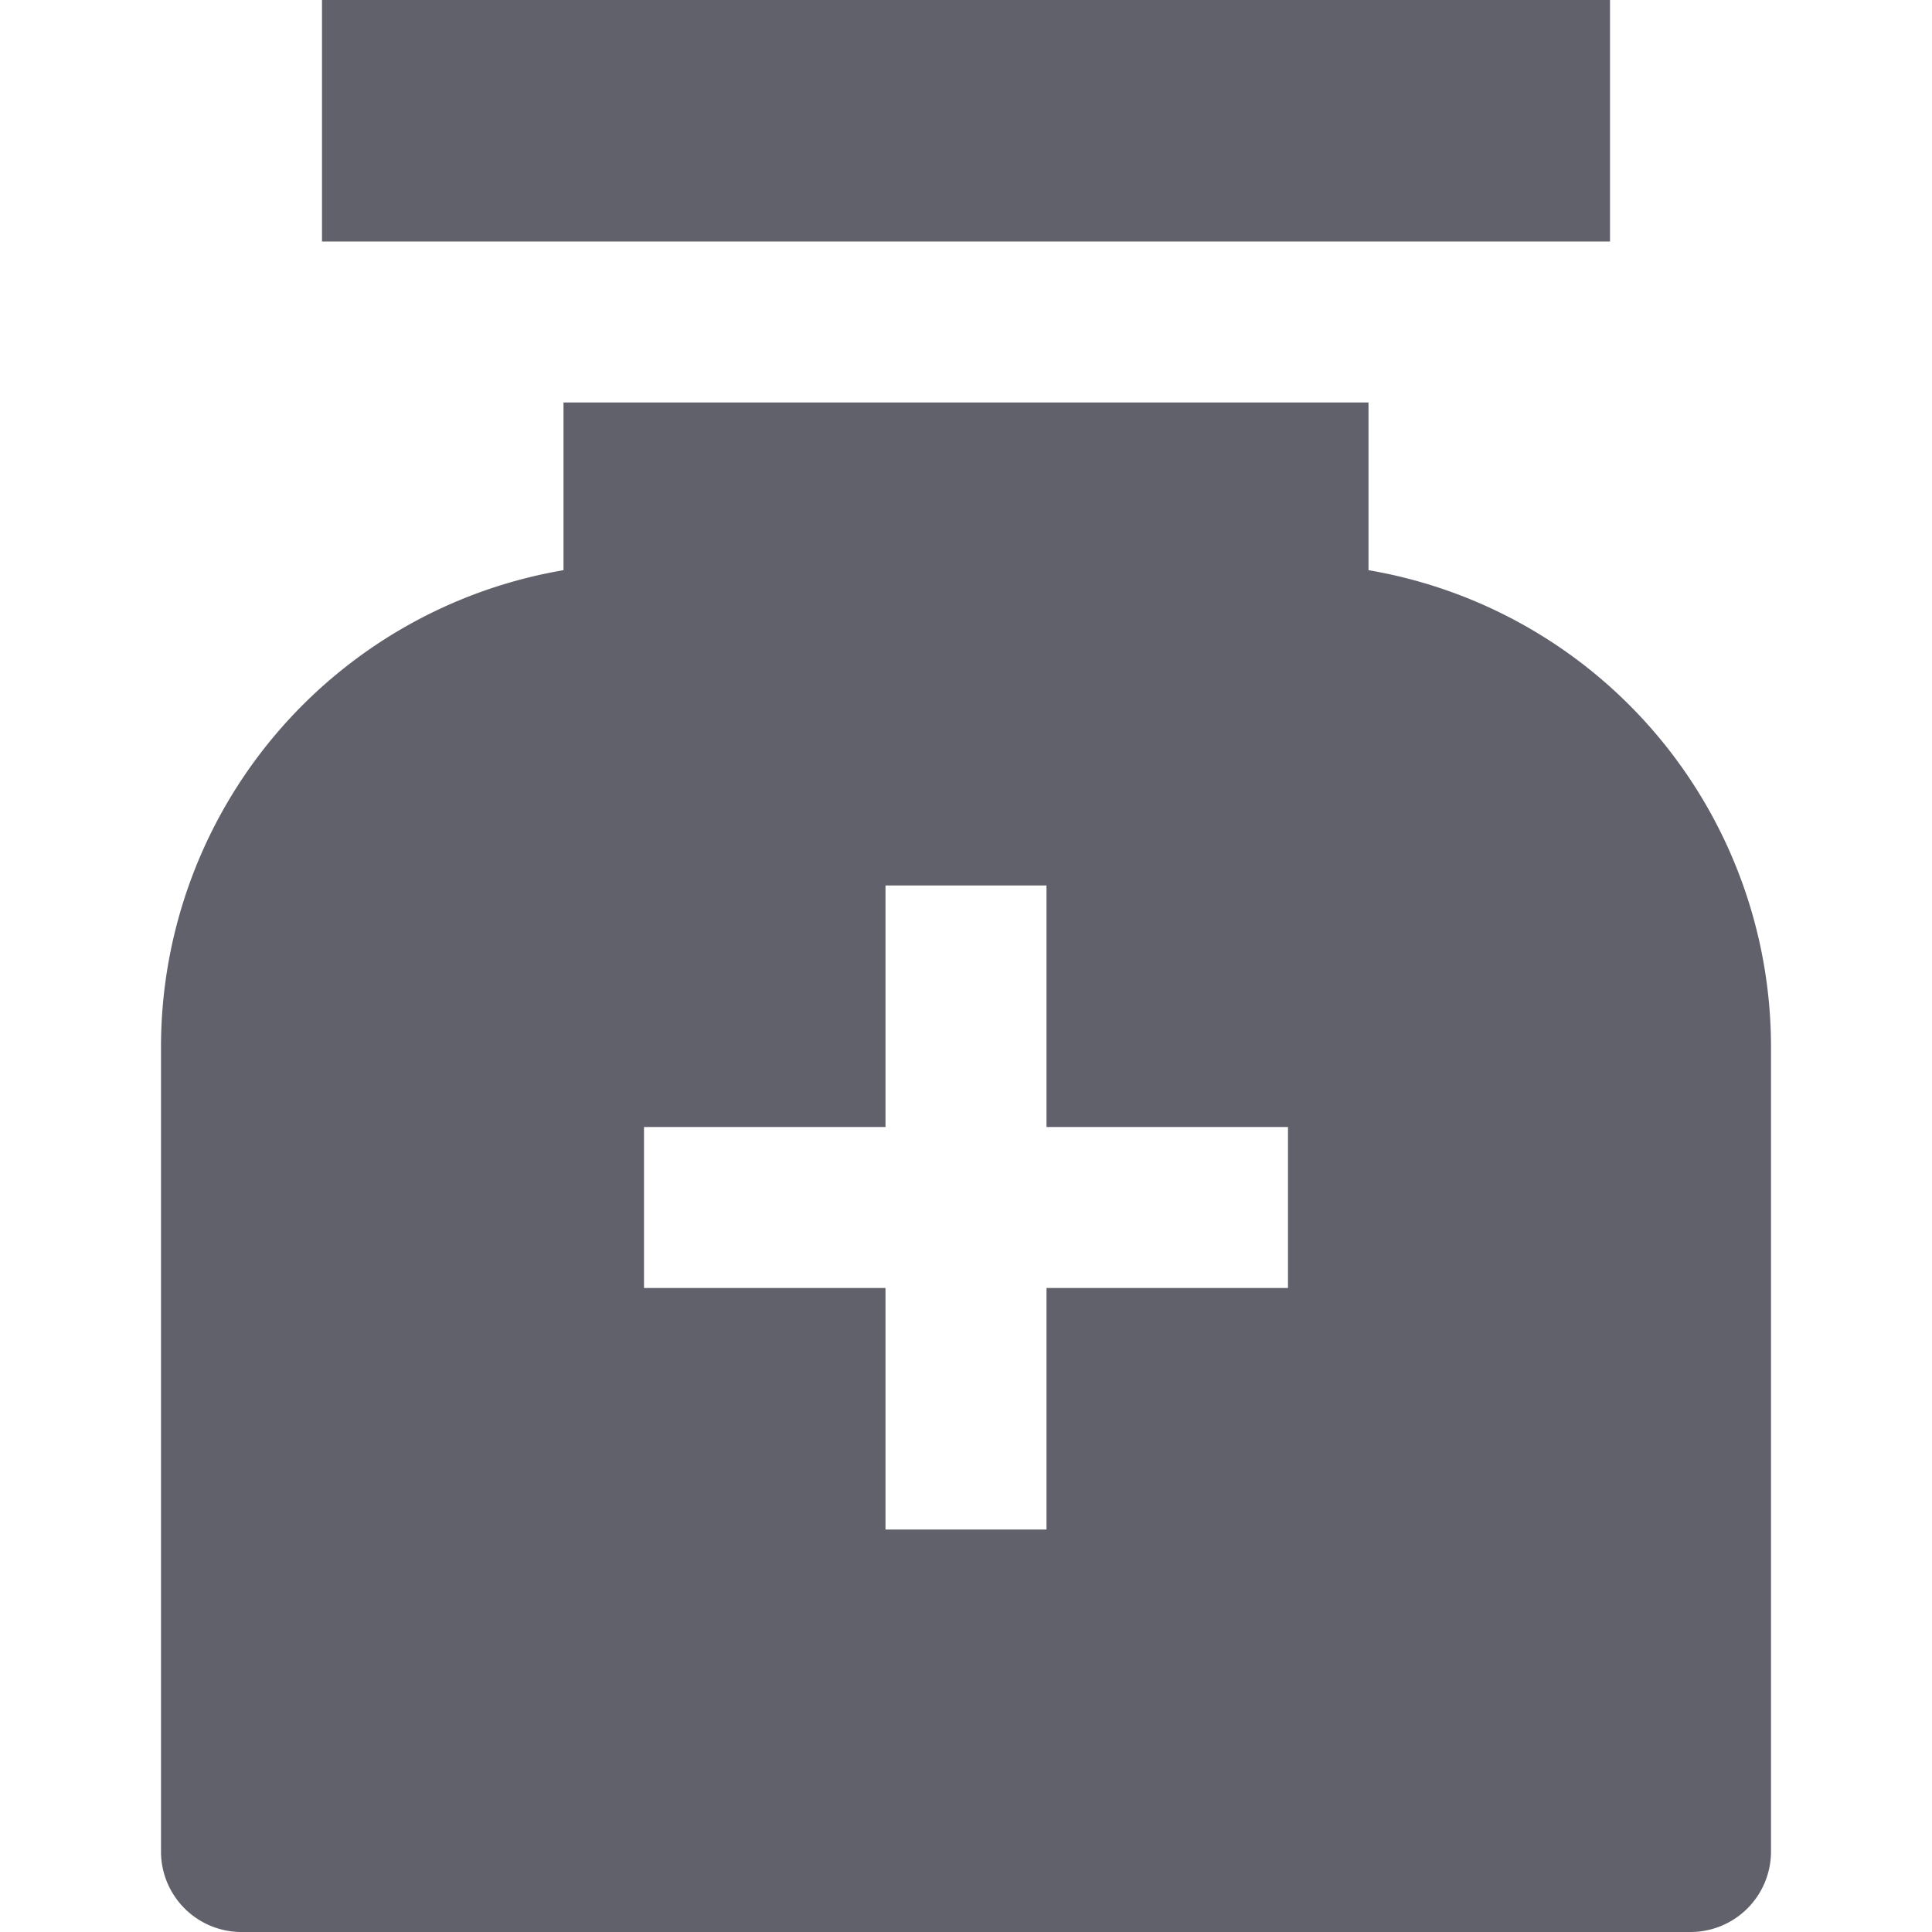 <svg xmlns="http://www.w3.org/2000/svg" height="24" width="24" viewBox="0 0 24 24"><rect data-color="color-2" x="4" width="16" height="3" fill="#61616b"></rect><path d="M17,7.083V5H7V7.083A6.01,6.01,0,0,0,2,13V23a1,1,0,0,0,1,1H21a1,1,0,0,0,1-1V13A6.01,6.01,0,0,0,17,7.083ZM16,16H13v3H11V16H8V14h3V11h2v3h3Z" fill="#61616b"></path></svg>
